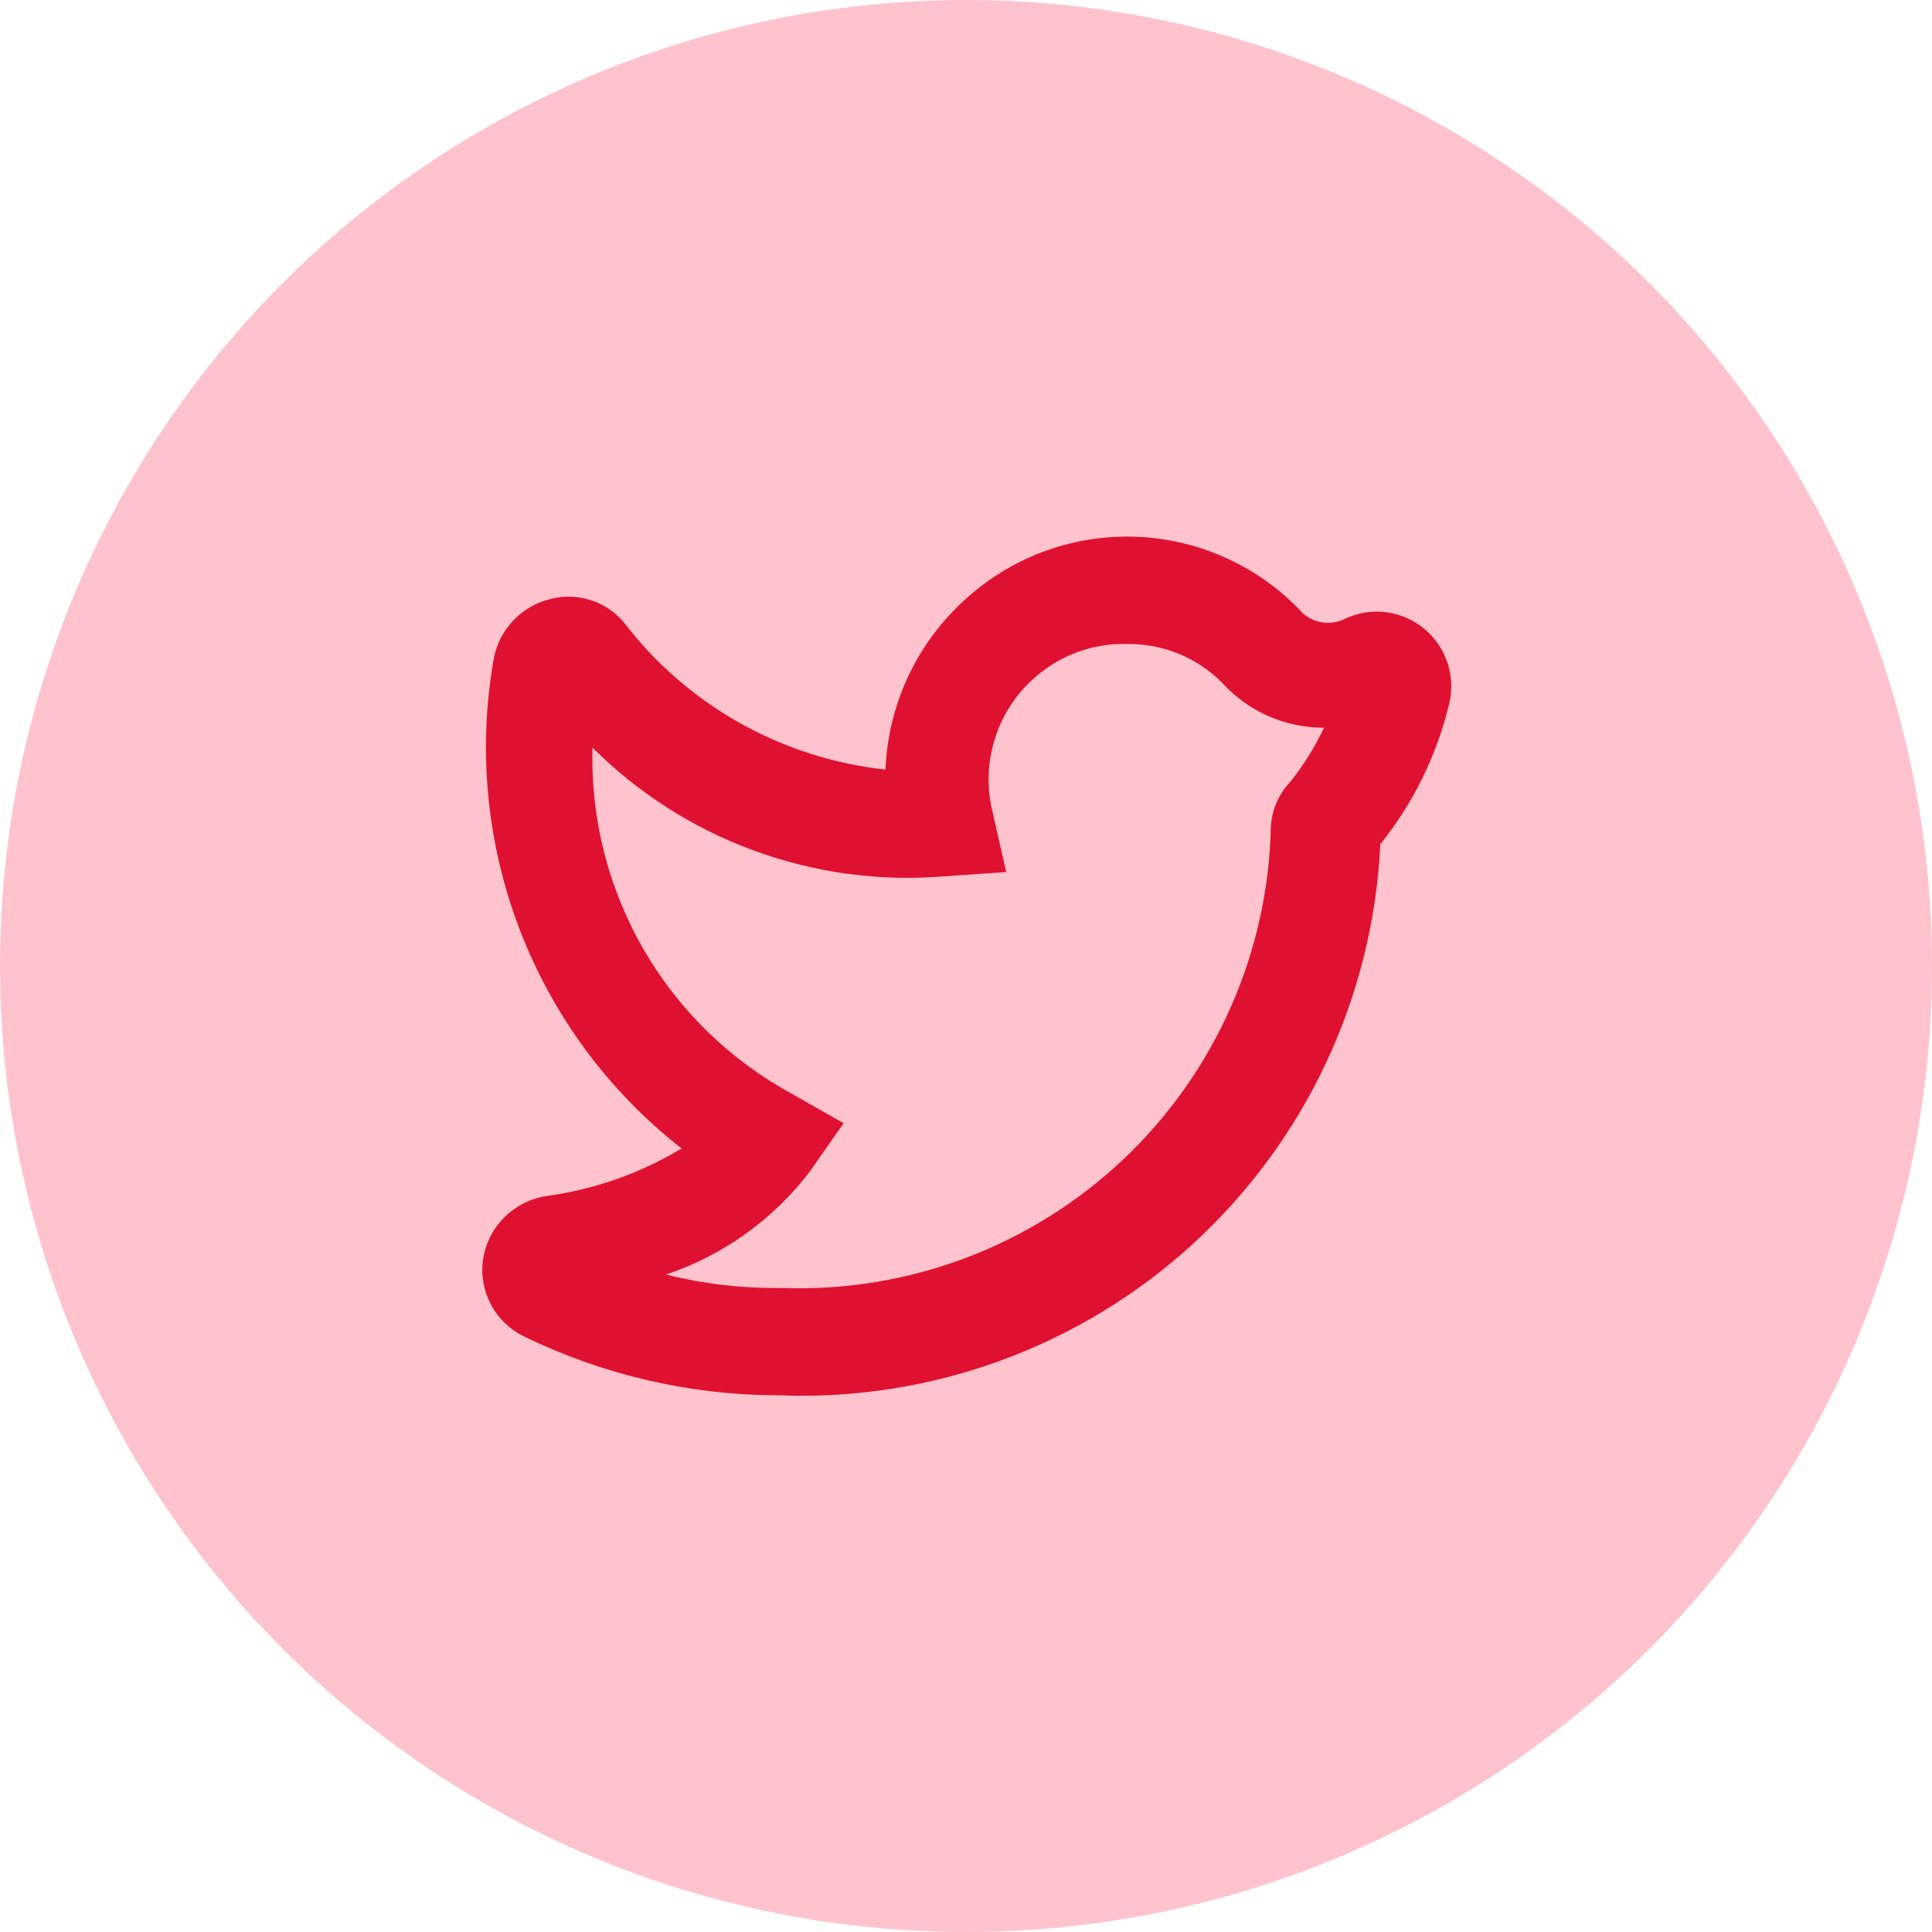 <svg width="24" height="24" viewBox="0 0 24 24" fill="none" xmlns="http://www.w3.org/2000/svg">
<circle cx="12" cy="12" r="12" fill="#FEC3CC"/>
<path d="M9.673 17.333H9.62C8.546 17.324 7.487 17.076 6.52 16.607C6.342 16.523 6.196 16.385 6.102 16.212C6.009 16.039 5.973 15.841 6 15.647C6.03 15.451 6.12 15.269 6.259 15.128C6.398 14.987 6.578 14.893 6.773 14.86C7.372 14.78 7.949 14.578 8.467 14.267C7.567 13.564 6.875 12.63 6.463 11.566C6.051 10.501 5.935 9.345 6.127 8.22C6.153 8.042 6.229 7.875 6.348 7.739C6.466 7.603 6.62 7.504 6.793 7.453C6.962 7.401 7.142 7.398 7.311 7.447C7.481 7.495 7.632 7.593 7.747 7.727C8.136 8.237 8.625 8.663 9.185 8.978C9.744 9.293 10.362 9.491 11 9.56C11.031 8.775 11.368 8.032 11.94 7.493C12.226 7.22 12.563 7.006 12.932 6.864C13.301 6.722 13.695 6.655 14.09 6.667C14.485 6.679 14.874 6.769 15.234 6.933C15.594 7.096 15.918 7.33 16.187 7.62C16.257 7.682 16.344 7.721 16.436 7.733C16.529 7.745 16.623 7.729 16.707 7.687C16.866 7.612 17.043 7.583 17.217 7.605C17.392 7.627 17.556 7.698 17.692 7.81C17.827 7.922 17.928 8.07 17.983 8.237C18.037 8.404 18.043 8.583 18 8.753C17.846 9.387 17.555 9.979 17.147 10.487C17.057 12.383 16.221 14.167 14.821 15.45C13.421 16.732 11.57 17.409 9.673 17.333ZM9.673 16H9.727C10.502 16.027 11.274 15.899 12 15.625C12.726 15.351 13.389 14.935 13.953 14.403C14.517 13.87 14.969 13.231 15.284 12.522C15.599 11.813 15.77 11.049 15.787 10.273C15.798 10.061 15.885 9.86 16.033 9.707C16.196 9.501 16.335 9.277 16.447 9.04C16.207 9.04 15.969 8.99 15.75 8.893C15.53 8.795 15.334 8.652 15.173 8.473C15.019 8.32 14.836 8.2 14.634 8.118C14.433 8.037 14.217 7.997 14 8C13.781 7.994 13.562 8.032 13.357 8.111C13.153 8.19 12.966 8.309 12.807 8.46C12.592 8.663 12.435 8.919 12.351 9.203C12.267 9.486 12.258 9.786 12.327 10.073L12.5 10.833L11.72 10.887C10.921 10.952 10.117 10.842 9.364 10.566C8.611 10.29 7.927 9.853 7.36 9.287C7.336 10.164 7.555 11.031 7.994 11.792C8.433 12.552 9.075 13.176 9.847 13.593L10.48 13.953L10.06 14.553C9.606 15.149 8.984 15.595 8.273 15.833C8.729 15.947 9.197 16.003 9.667 16H9.673Z" fill="#E01130"/>
</svg>
